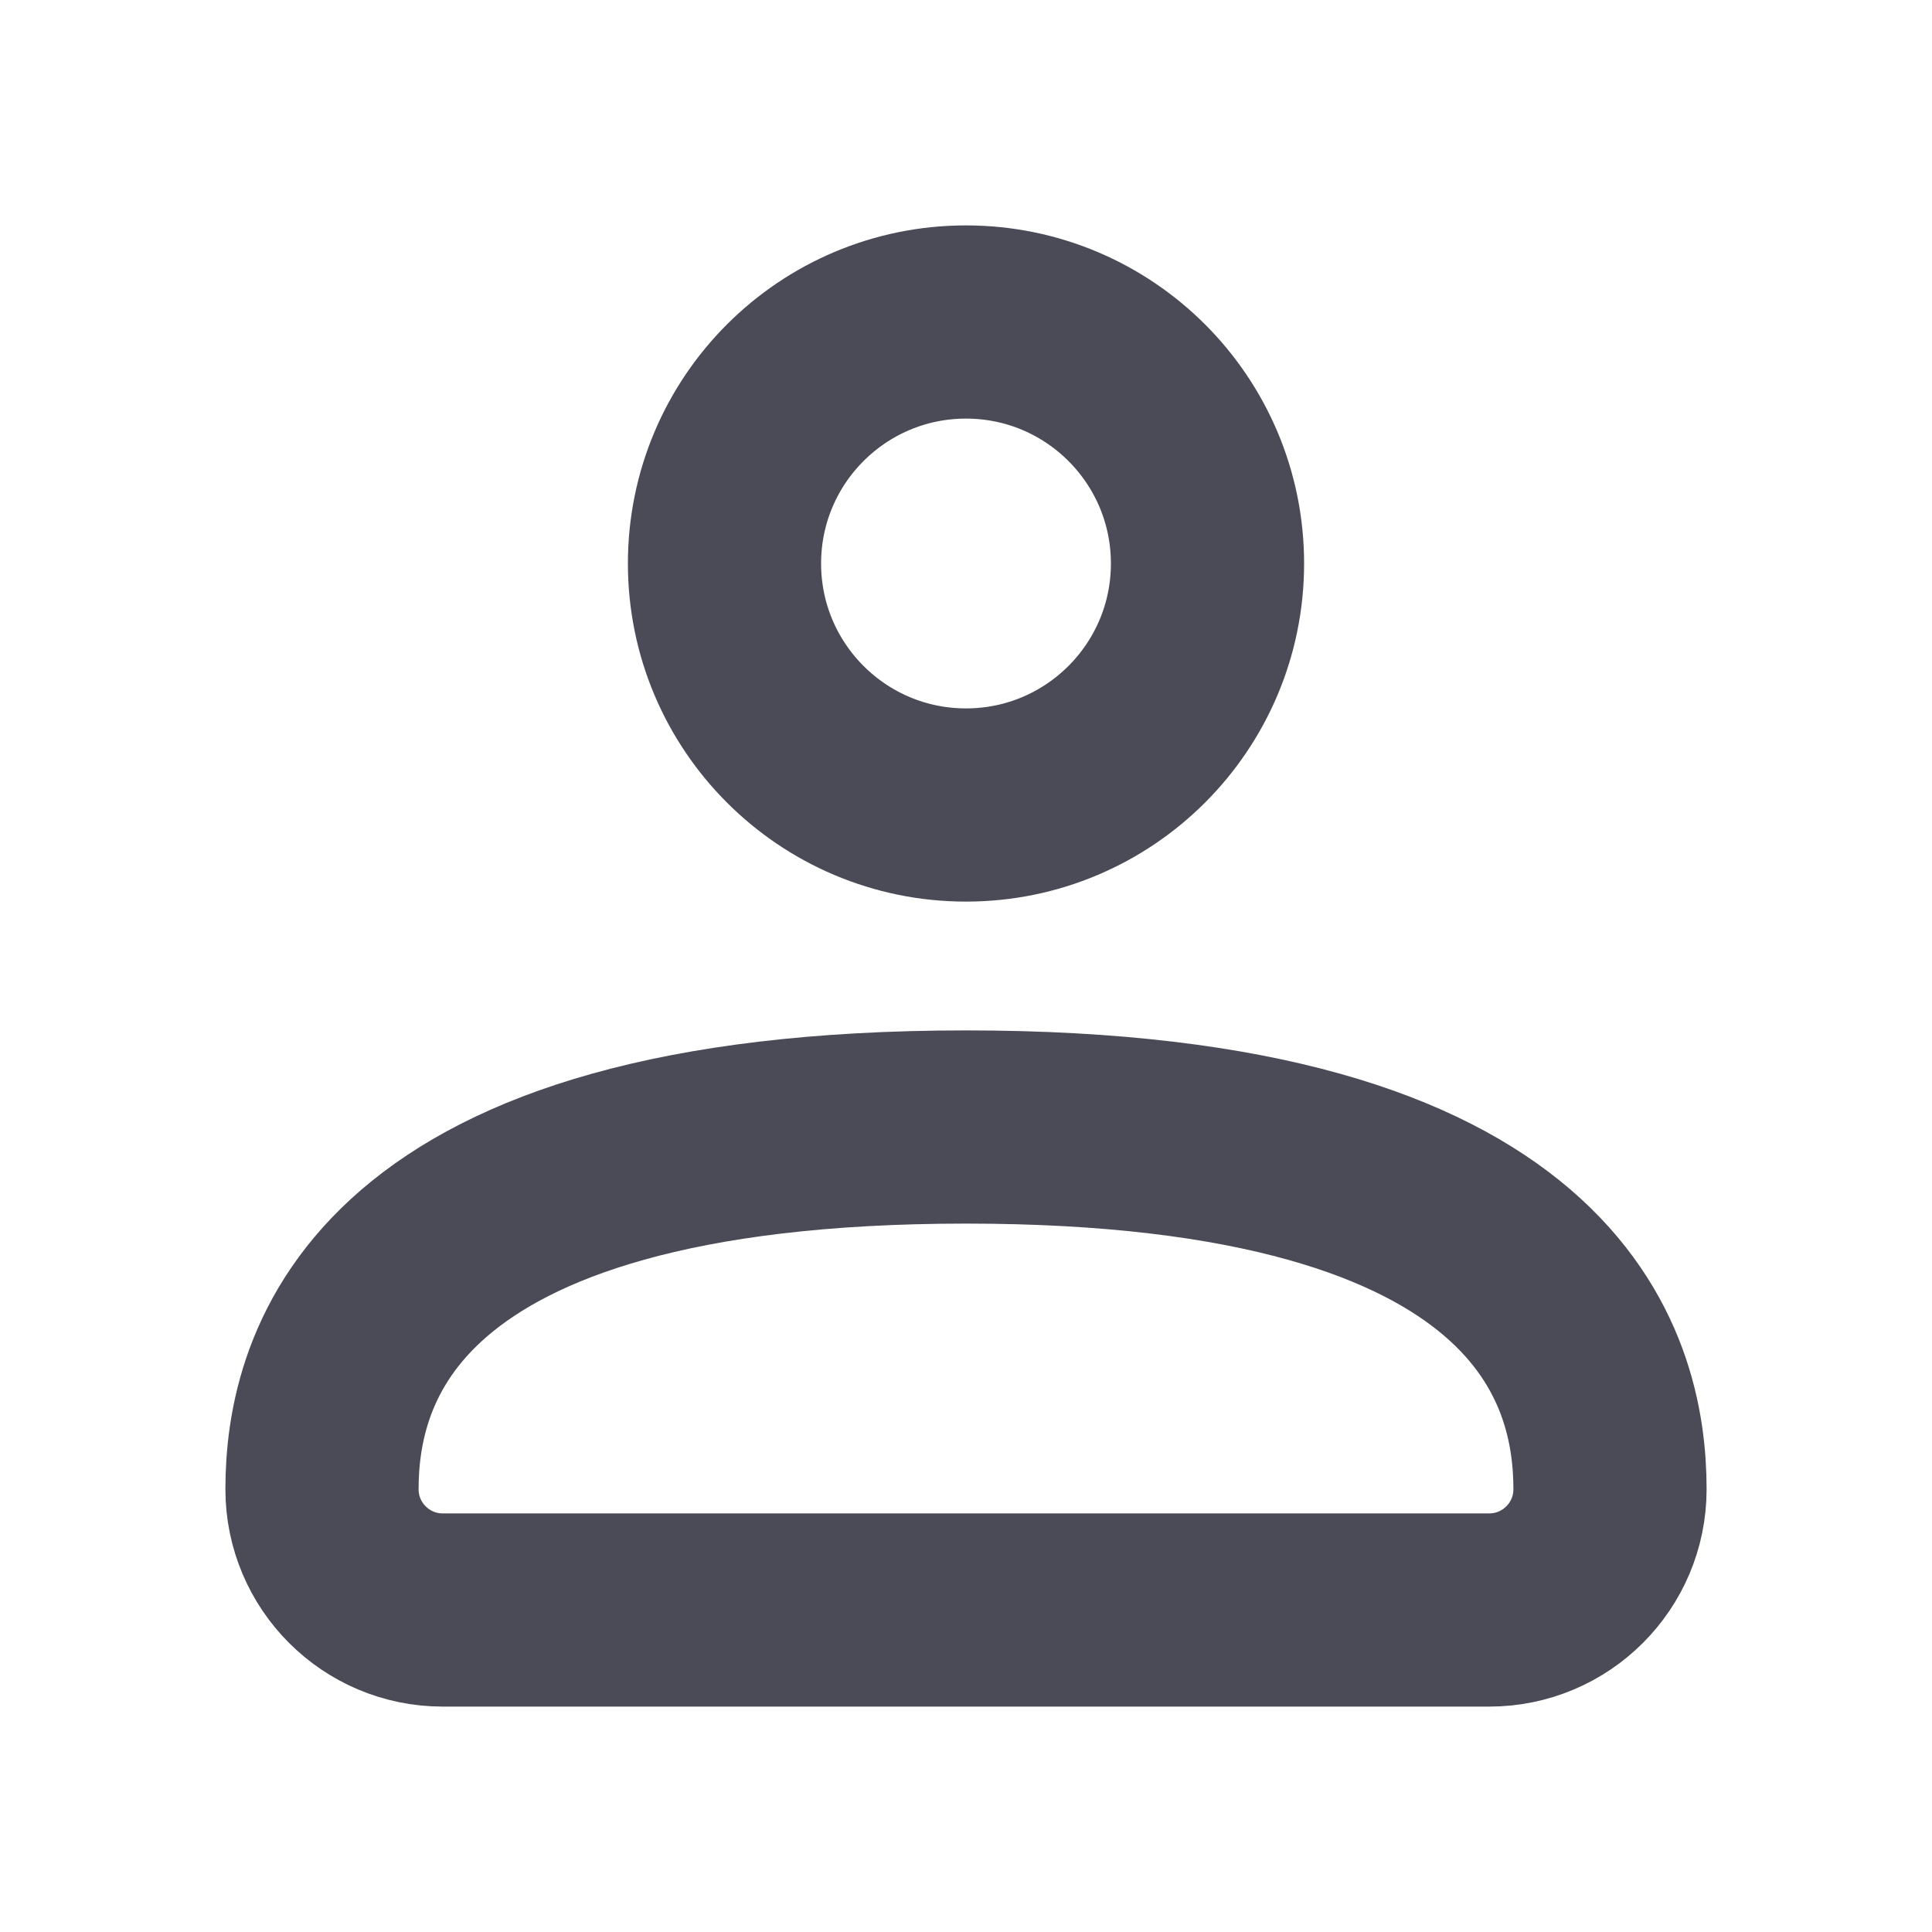 <svg width="30" height="30" viewBox="0 0 30 30" fill="none" xmlns="http://www.w3.org/2000/svg">
<circle cx="15" cy="8.75" r="3.75" stroke="#4A4B57" stroke-width="3" stroke-linecap="round" stroke-linejoin="round"/>
<path d="M15 17.5C5.909 17.5 5 21.25 5 23.125C5 24.16 5.839 25 6.875 25H23.125C24.16 25 25 24.16 25 23.125C25 21.25 24.091 17.5 15 17.5Z" stroke="#4A4B57" stroke-width="3" stroke-linecap="round" stroke-linejoin="round"/>
</svg>
